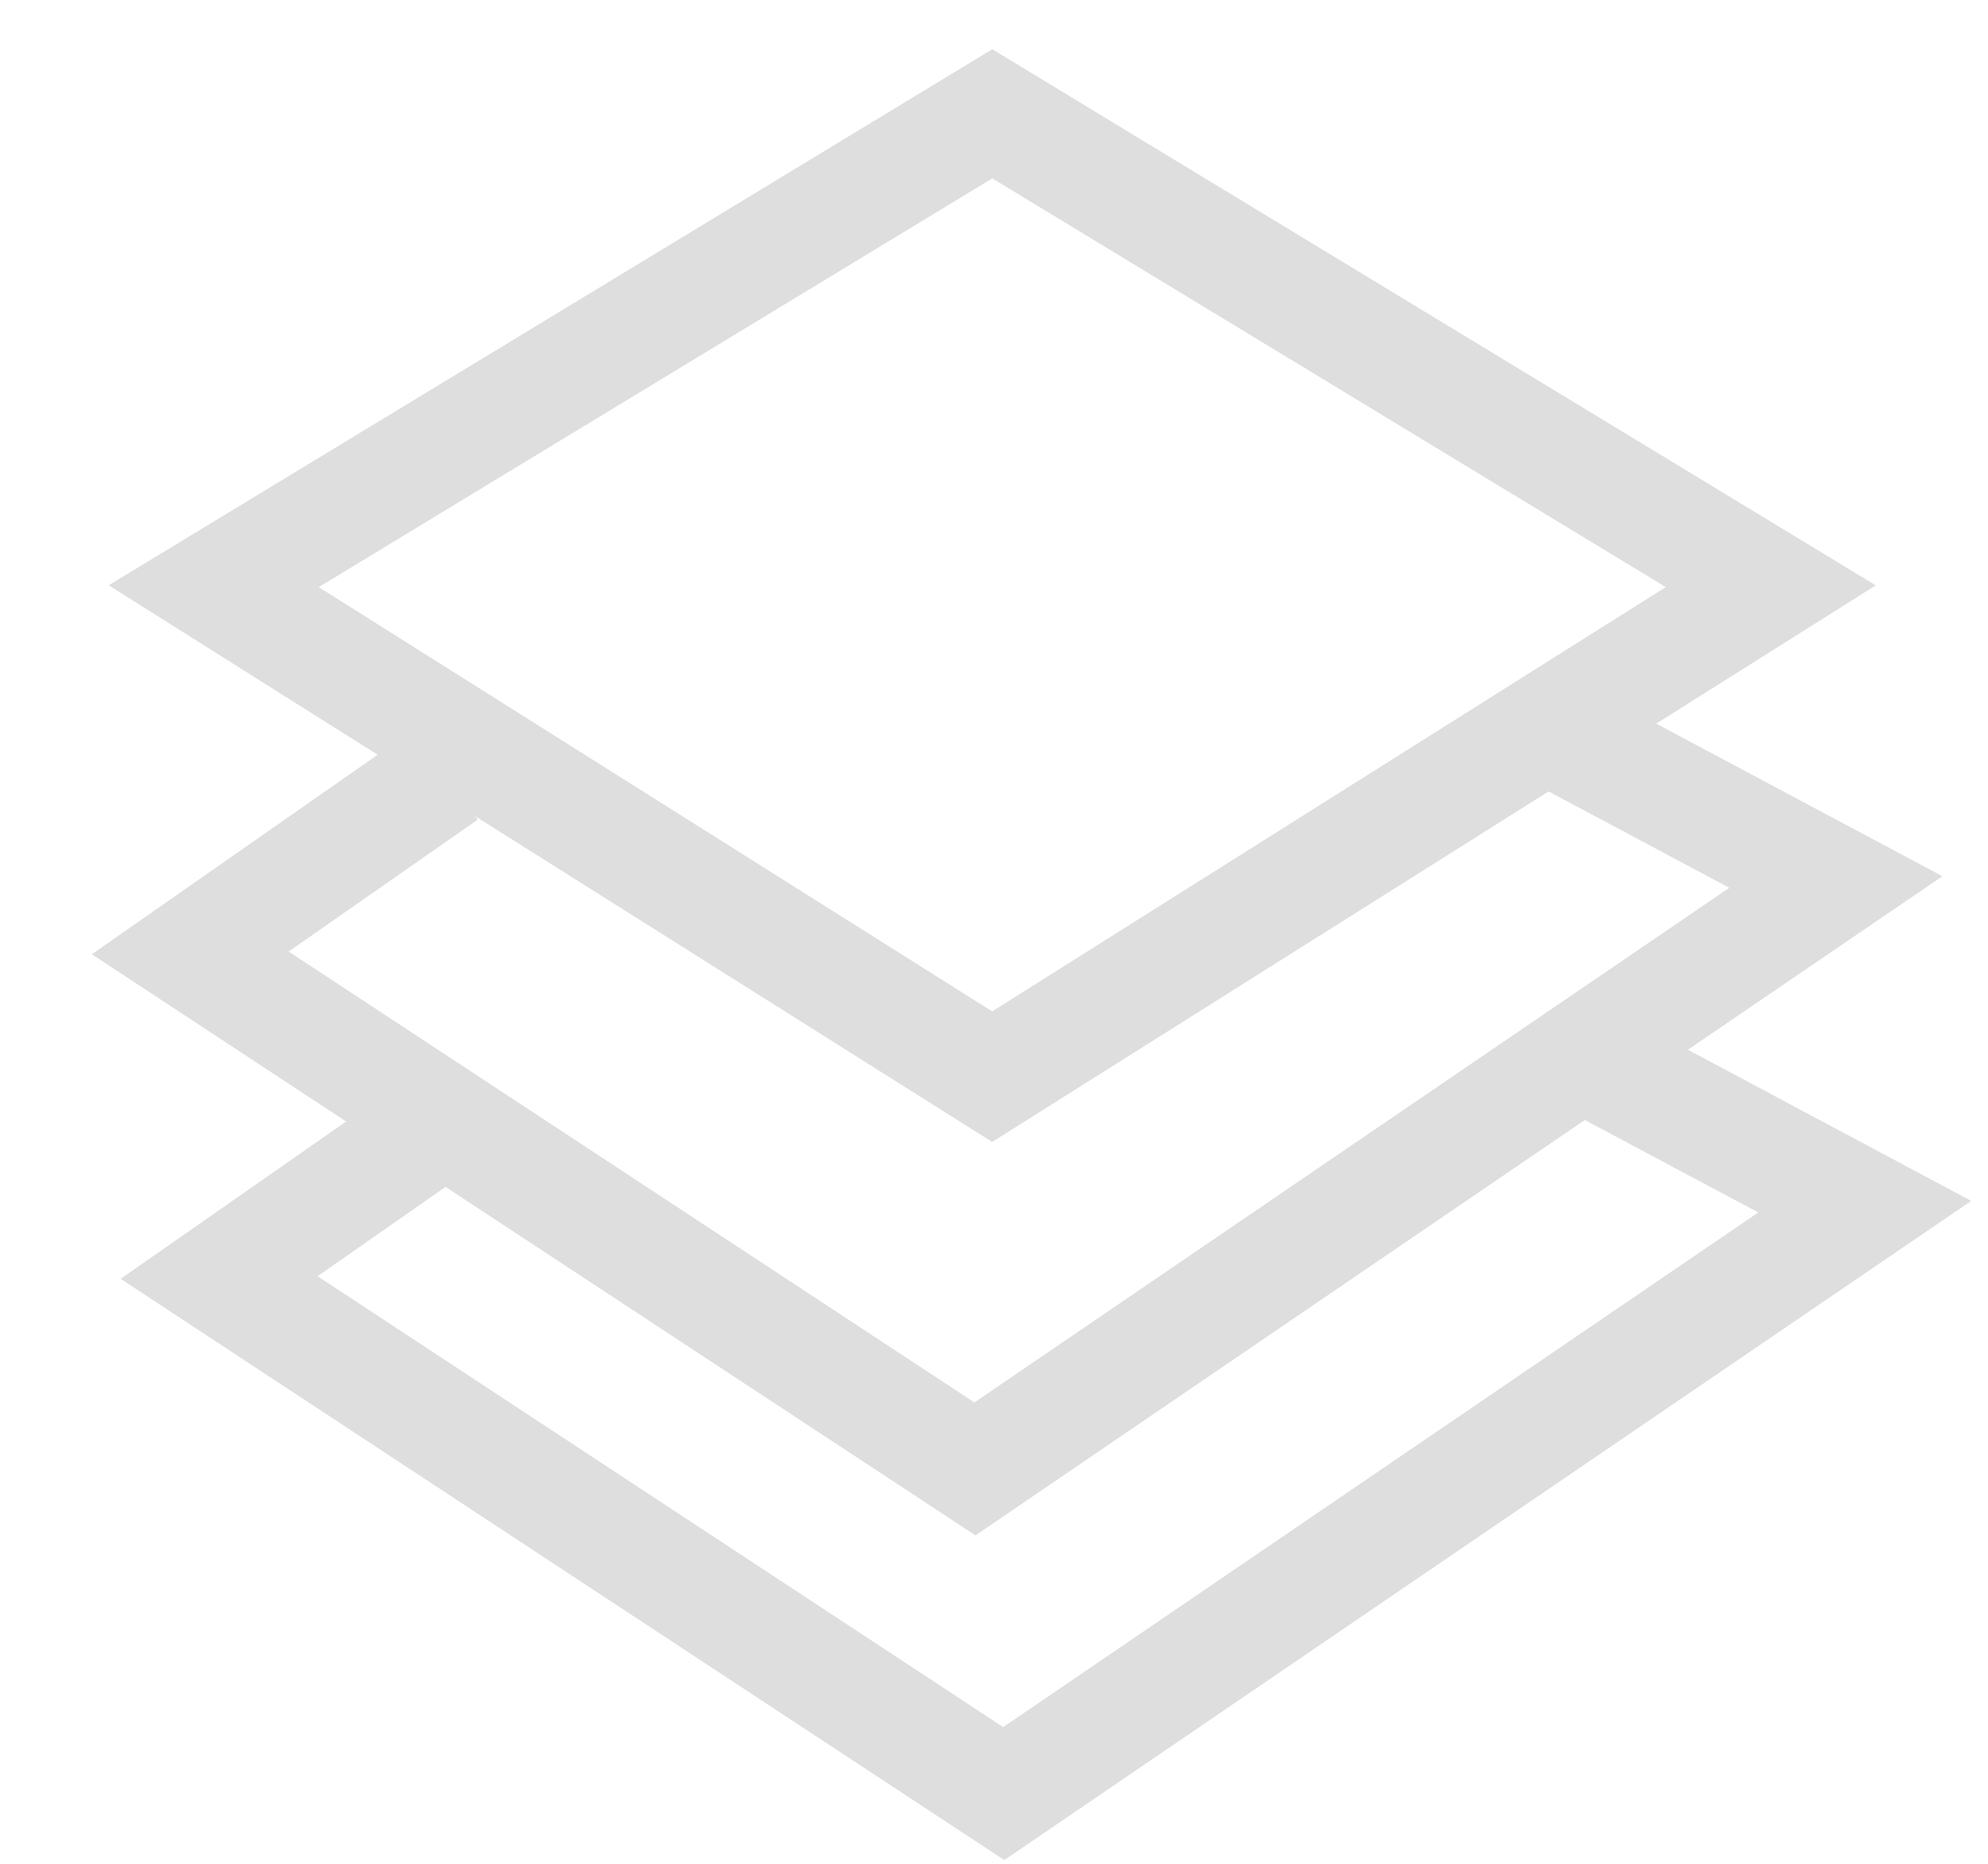 <svg xmlns="http://www.w3.org/2000/svg" width="16" height="15" viewBox="0 0 16 15">
  <g fill="#DEDEDE" transform="translate(.739 -2.984)">
    <path d="M4.196,4.644 L12.275,2.667 L10.414,10.863 L2.218,12.723 L4.196,4.644 Z M4.931,5.379 L3.424,11.538 L9.671,10.12 L11.09,3.872 L4.931,5.379 Z" transform="rotate(45 7.247 7.695)"/>
    <polygon points="7.103 14.271 1.584 10.642 3.105 9.581 2.596 8.852 0 10.664 7.112 15.341 14.894 10.036 12.083 8.537 11.664 9.321 13.179 10.129"/>
    <polygon points="7.335 16.884 1.817 13.255 3.337 12.194 2.828 11.465 .232 13.276 7.344 17.954 15.126 12.649 12.315 11.149 11.896 11.934 13.412 12.742"/>
  </g>
</svg>

